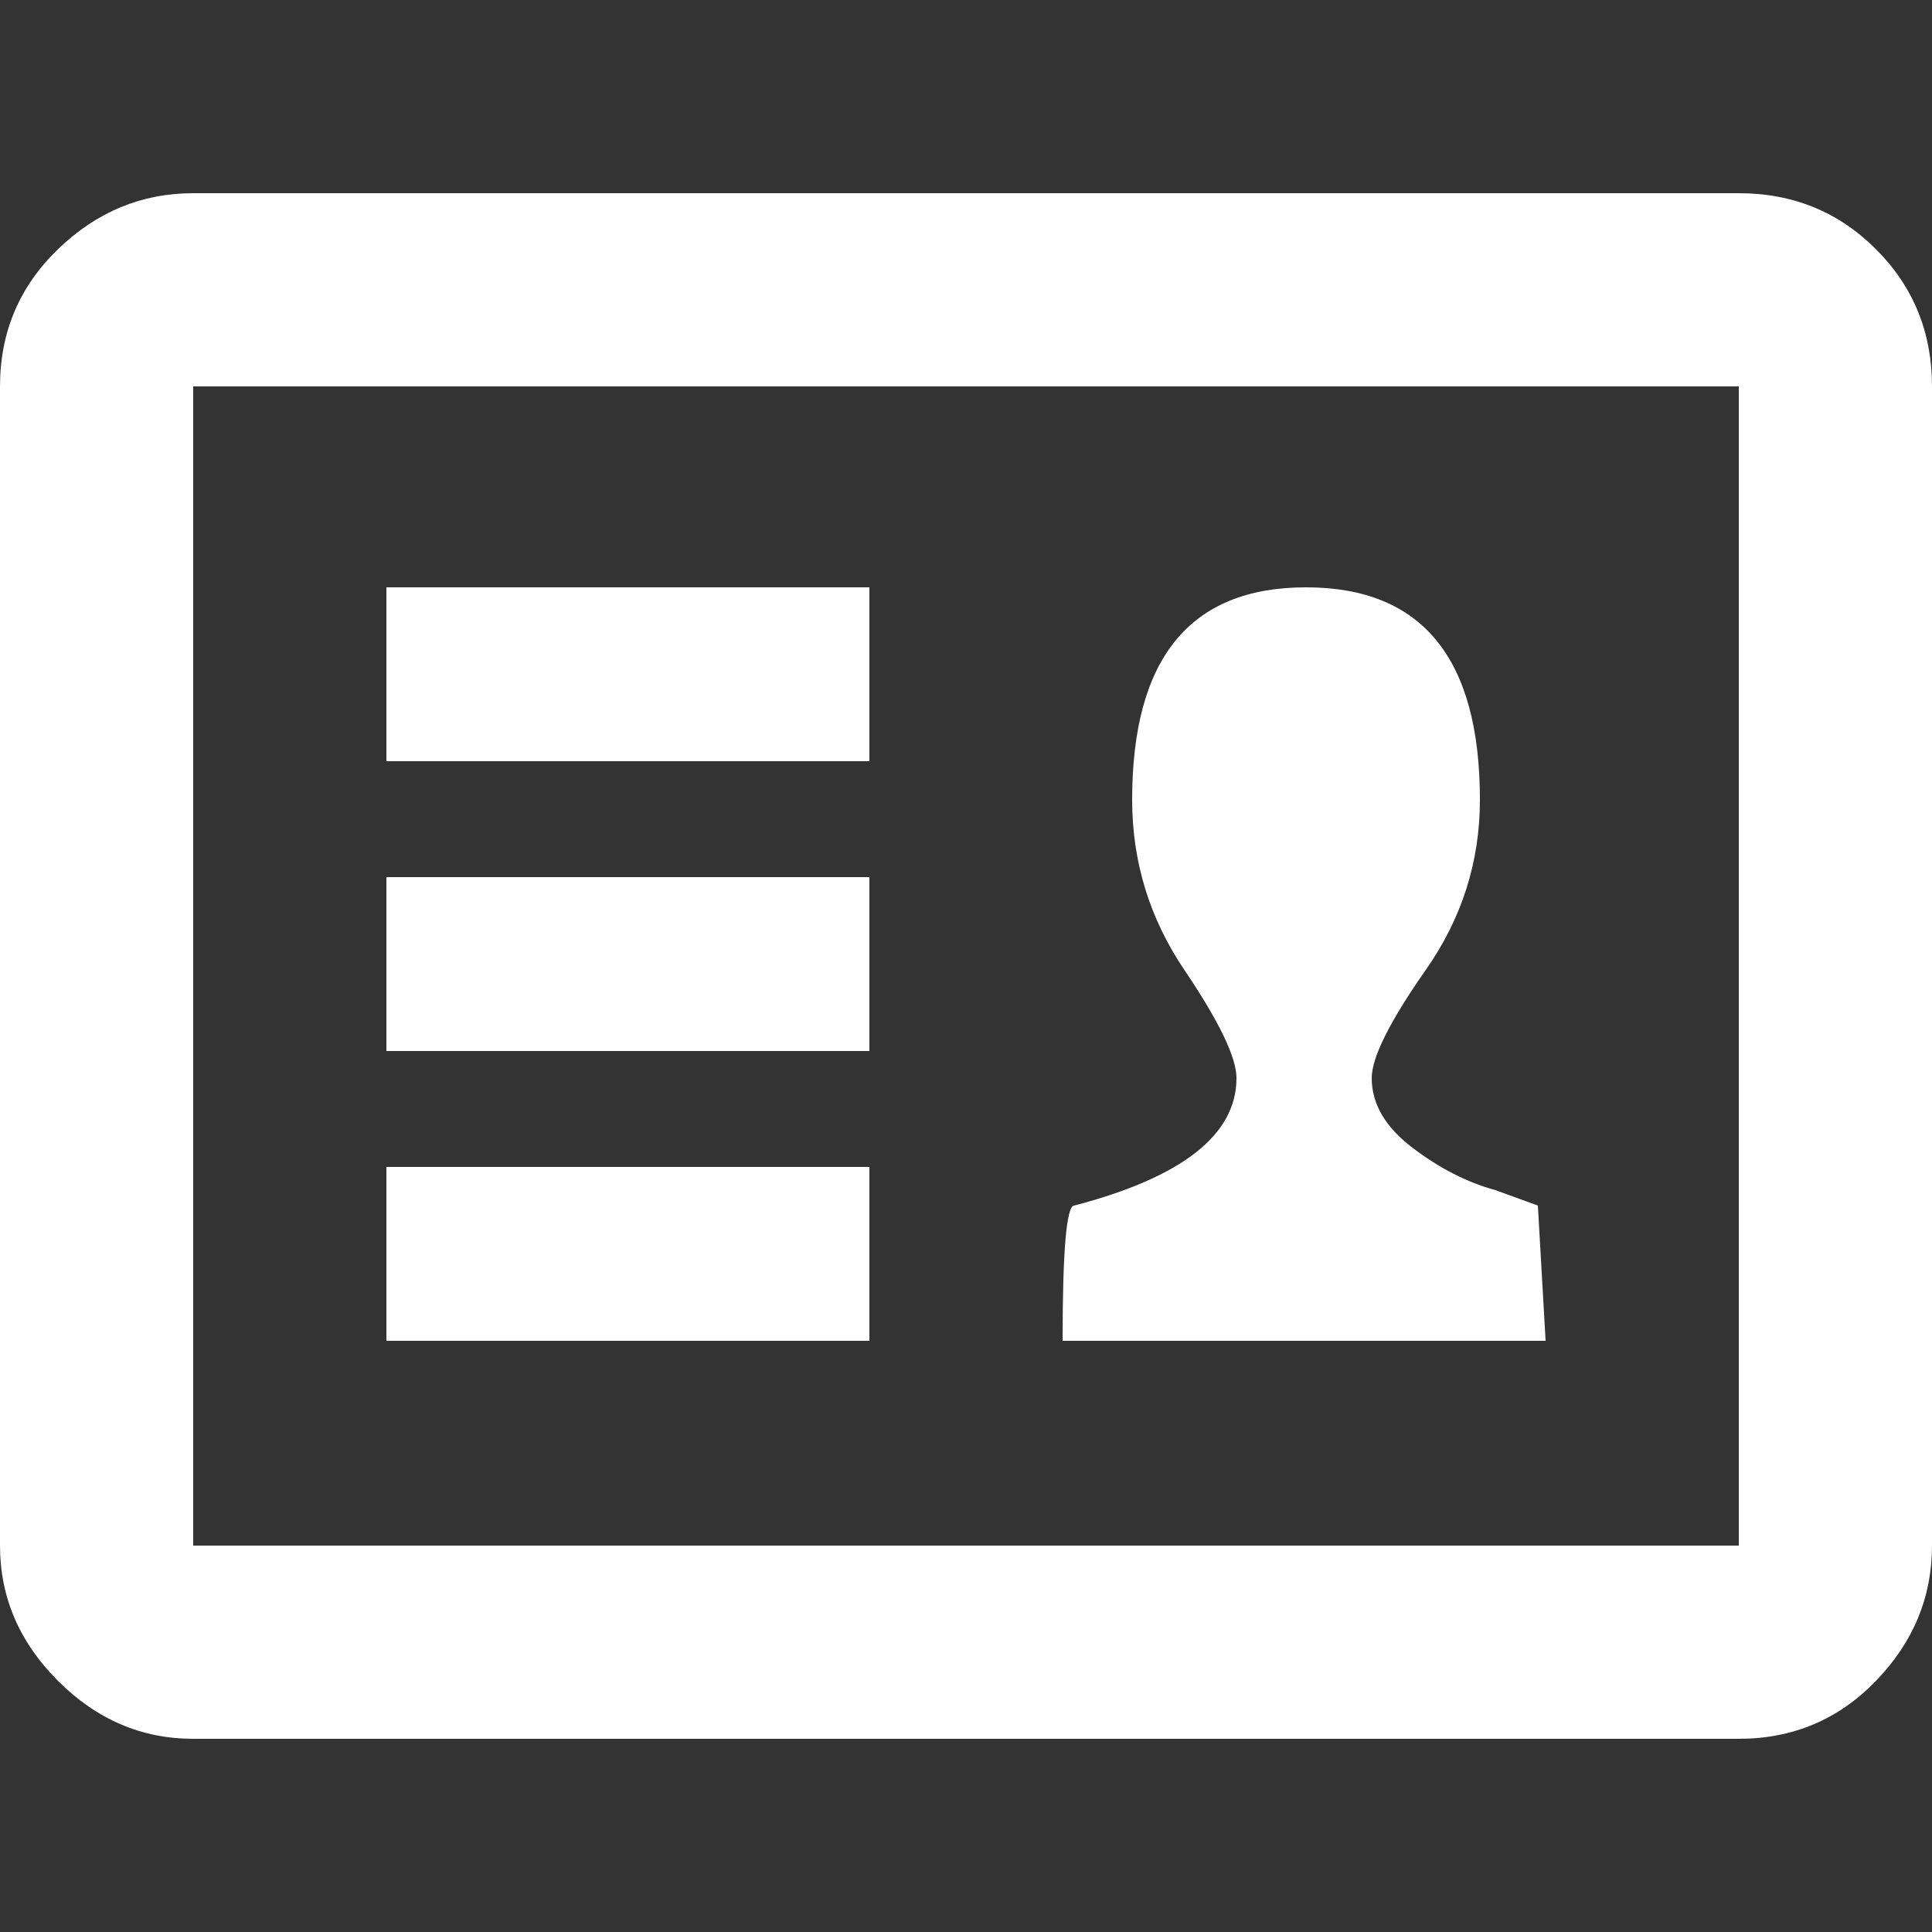 <svg height="1000px" width="1000px" xmlns="http://www.w3.org/2000/svg">
  <rect width="100%" height="100%" fill="#333333" stroke="none"/>
  <g>
    <path fill="#FFFFFF" d="M900 100c28 0 51.667 9.667 71 29c19.333 19.333 29 43 29 71c0 0 0 600 0 600c0 26.667 -9.667 50 -29 70c-19.333 20 -43 30 -71 30c0 0 -800 0 -800 0c-26.667 0 -50 -10 -70 -30c-20 -20 -30 -43.333 -30 -70c0 0 0 -600 0 -600c0 -28 10 -51.667 30 -71c20 -19.333 43.333 -29 70 -29c0 0 800 0 800 0c0 0 0 0 0 0m0 700c0 0 0 -600 0 -600c0 0 -800 0 -800 0c0 0 0 600 0 600c0 0 800 0 800 0c0 0 0 0 0 0m-450 -196c0 0 0 90 0 90c0 0 -250 0 -250 0c0 0 0 -90 0 -90c0 0 250 0 250 0c0 0 0 0 0 0m0 -150c0 0 0 90 0 90c0 0 -250 0 -250 0c0 0 0 -90 0 -90c0 0 250 0 250 0c0 0 0 0 0 0m0 -150c0 0 0 90 0 90c0 0 -250 0 -250 0c0 0 0 -90 0 -90c0 0 250 0 250 0c0 0 0 0 0 0m346 320c0 0 4 70 4 70c0 0 -250 0 -250 0c0 -46.667 2 -70 6 -70c56 -14.667 84 -36.667 84 -66c0 -10.667 -9 -29.333 -27 -56c-18 -26.667 -27 -56 -27 -88c0 -73.333 30 -110 90 -110c60 0 90 36.667 90 110c0 32 -9.333 61.333 -28 88c-18.667 26.667 -28 45.333 -28 56c0 13.333 7 25.333 21 36c14 10.667 28.333 18 43 22c0 0 22 8 22 8" />
  </g>
</svg>